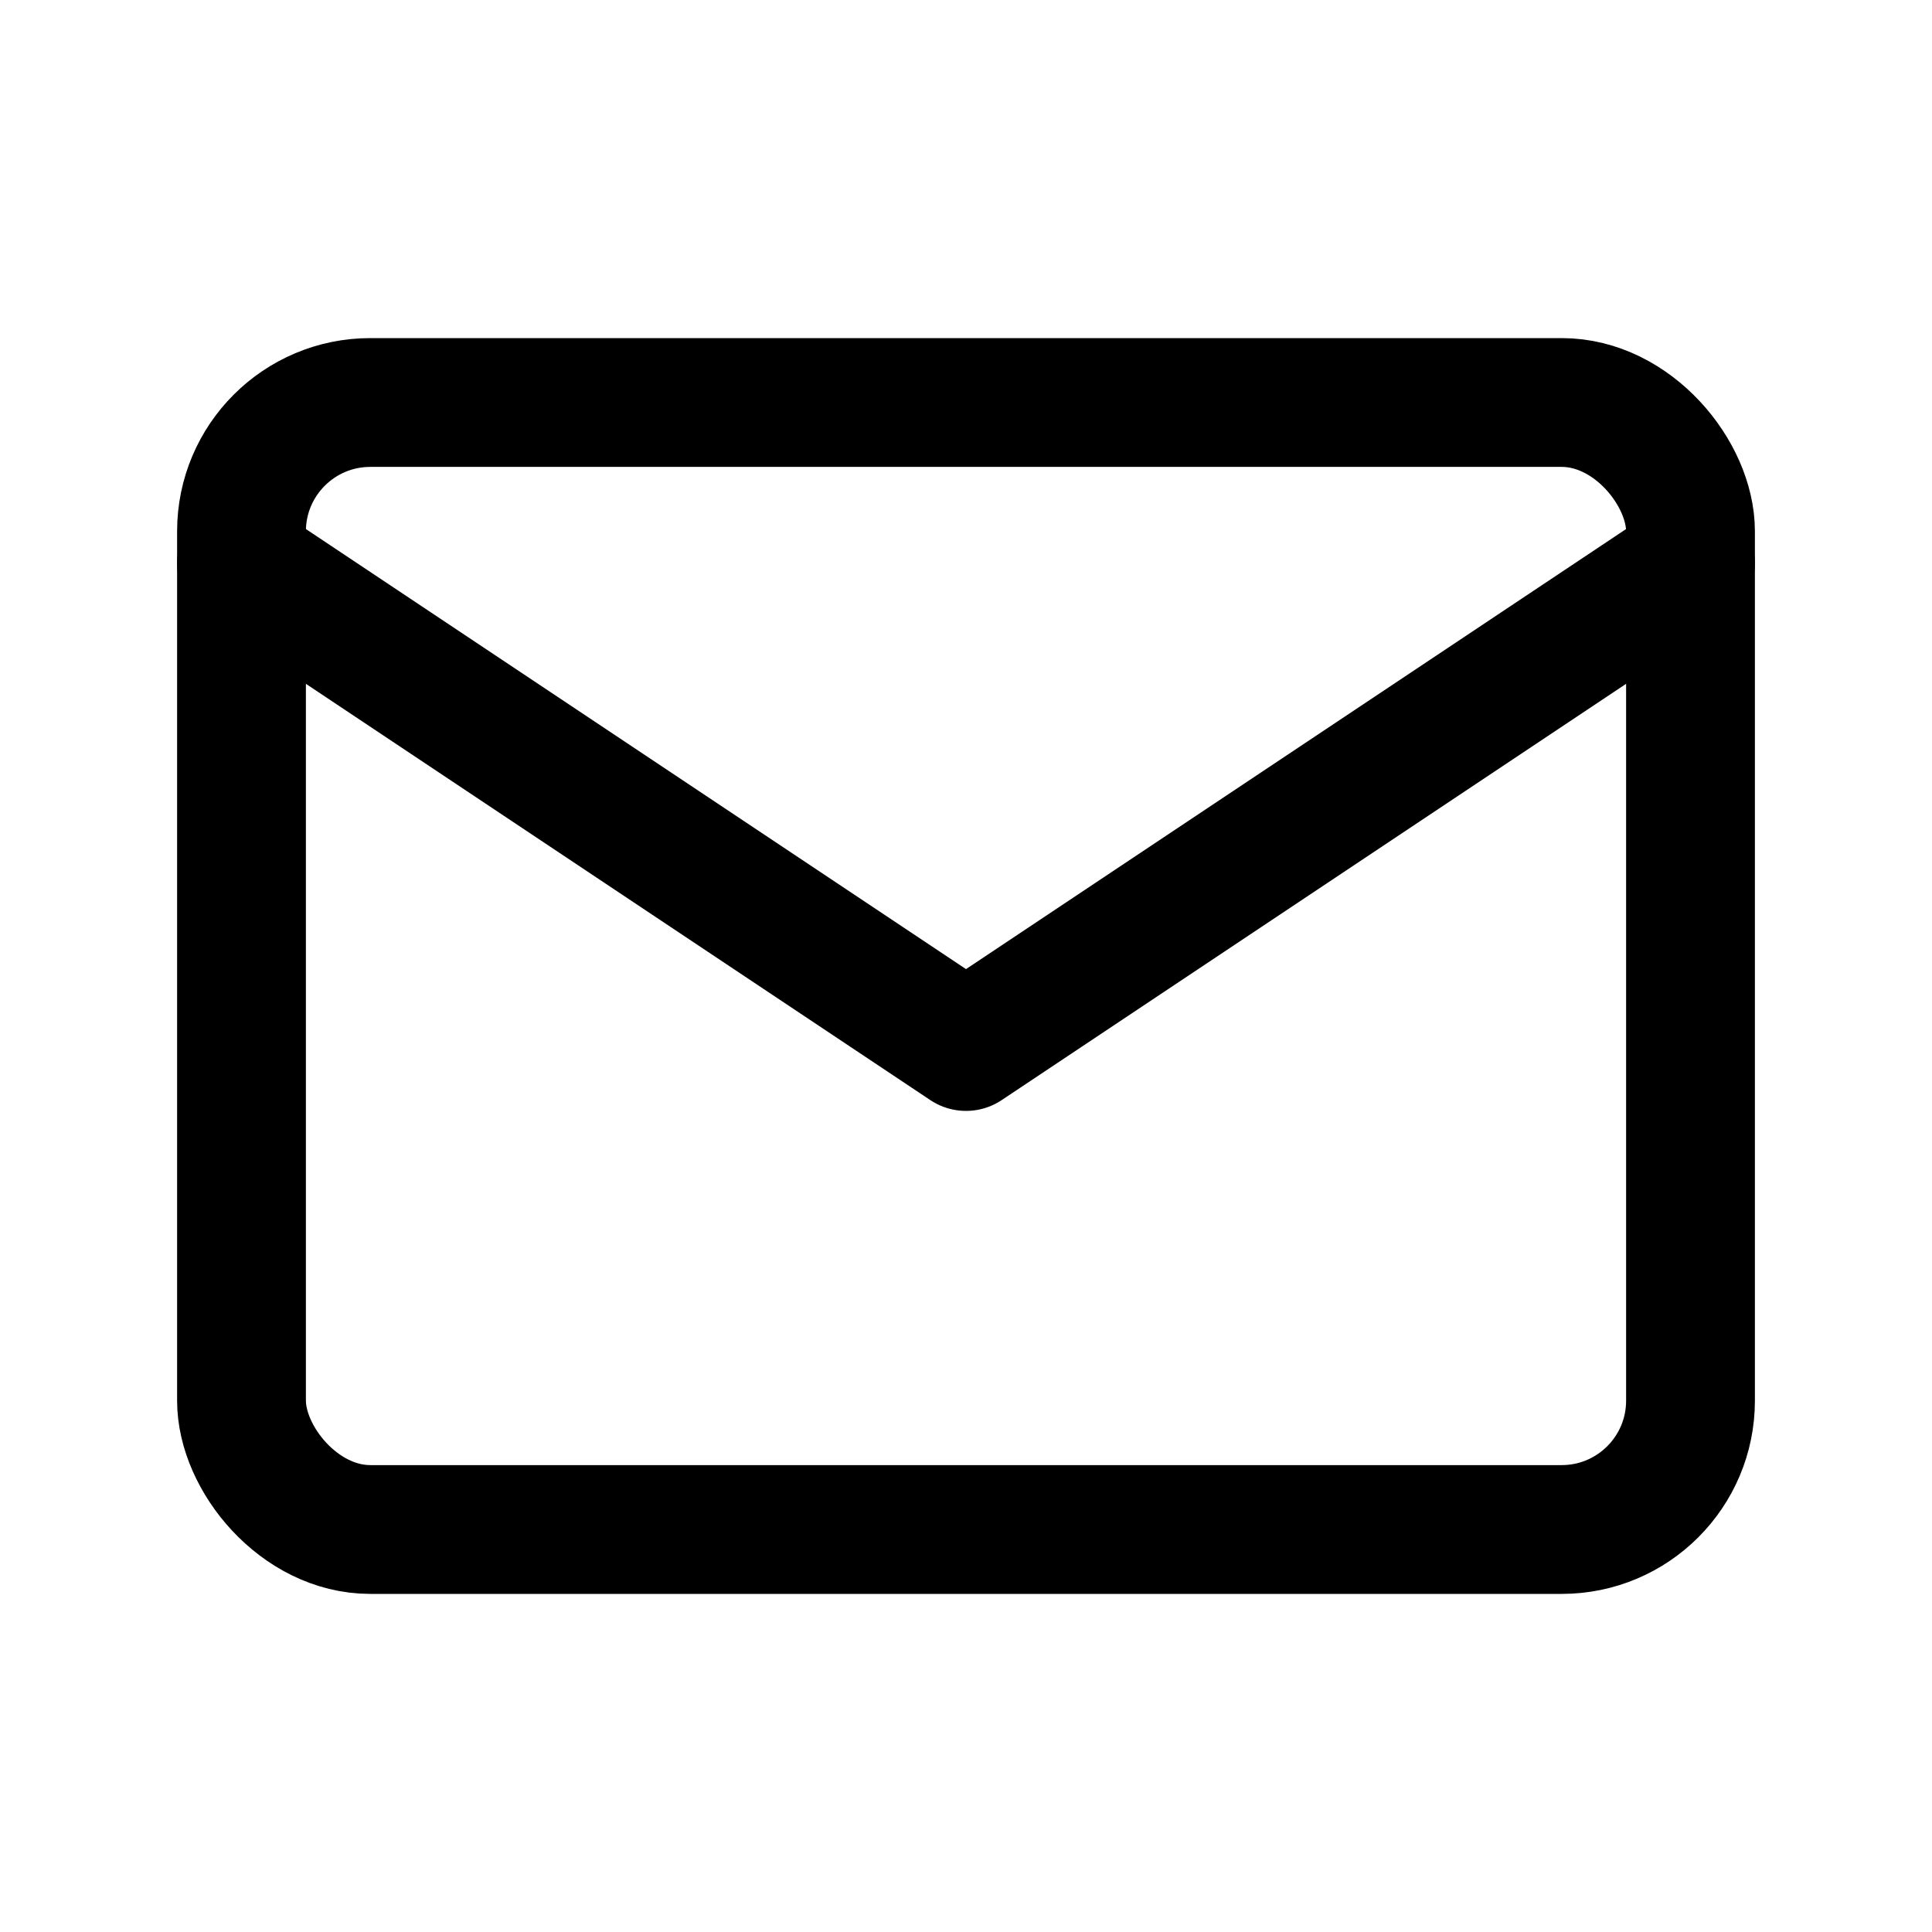<svg width="30" height="30" viewBox="0 0 30 30" fill="none" xmlns="http://www.w3.org/2000/svg">
<rect x="3.75" y="6.25" width="22.5" height="17.5" rx="2" stroke="black" stroke-width="2" stroke-linecap="round" stroke-linejoin="round"/>
<path d="M3.75 8.75L15 16.25L26.25 8.75" stroke="black" stroke-width="2" stroke-linecap="round" stroke-linejoin="round"/>
</svg>
